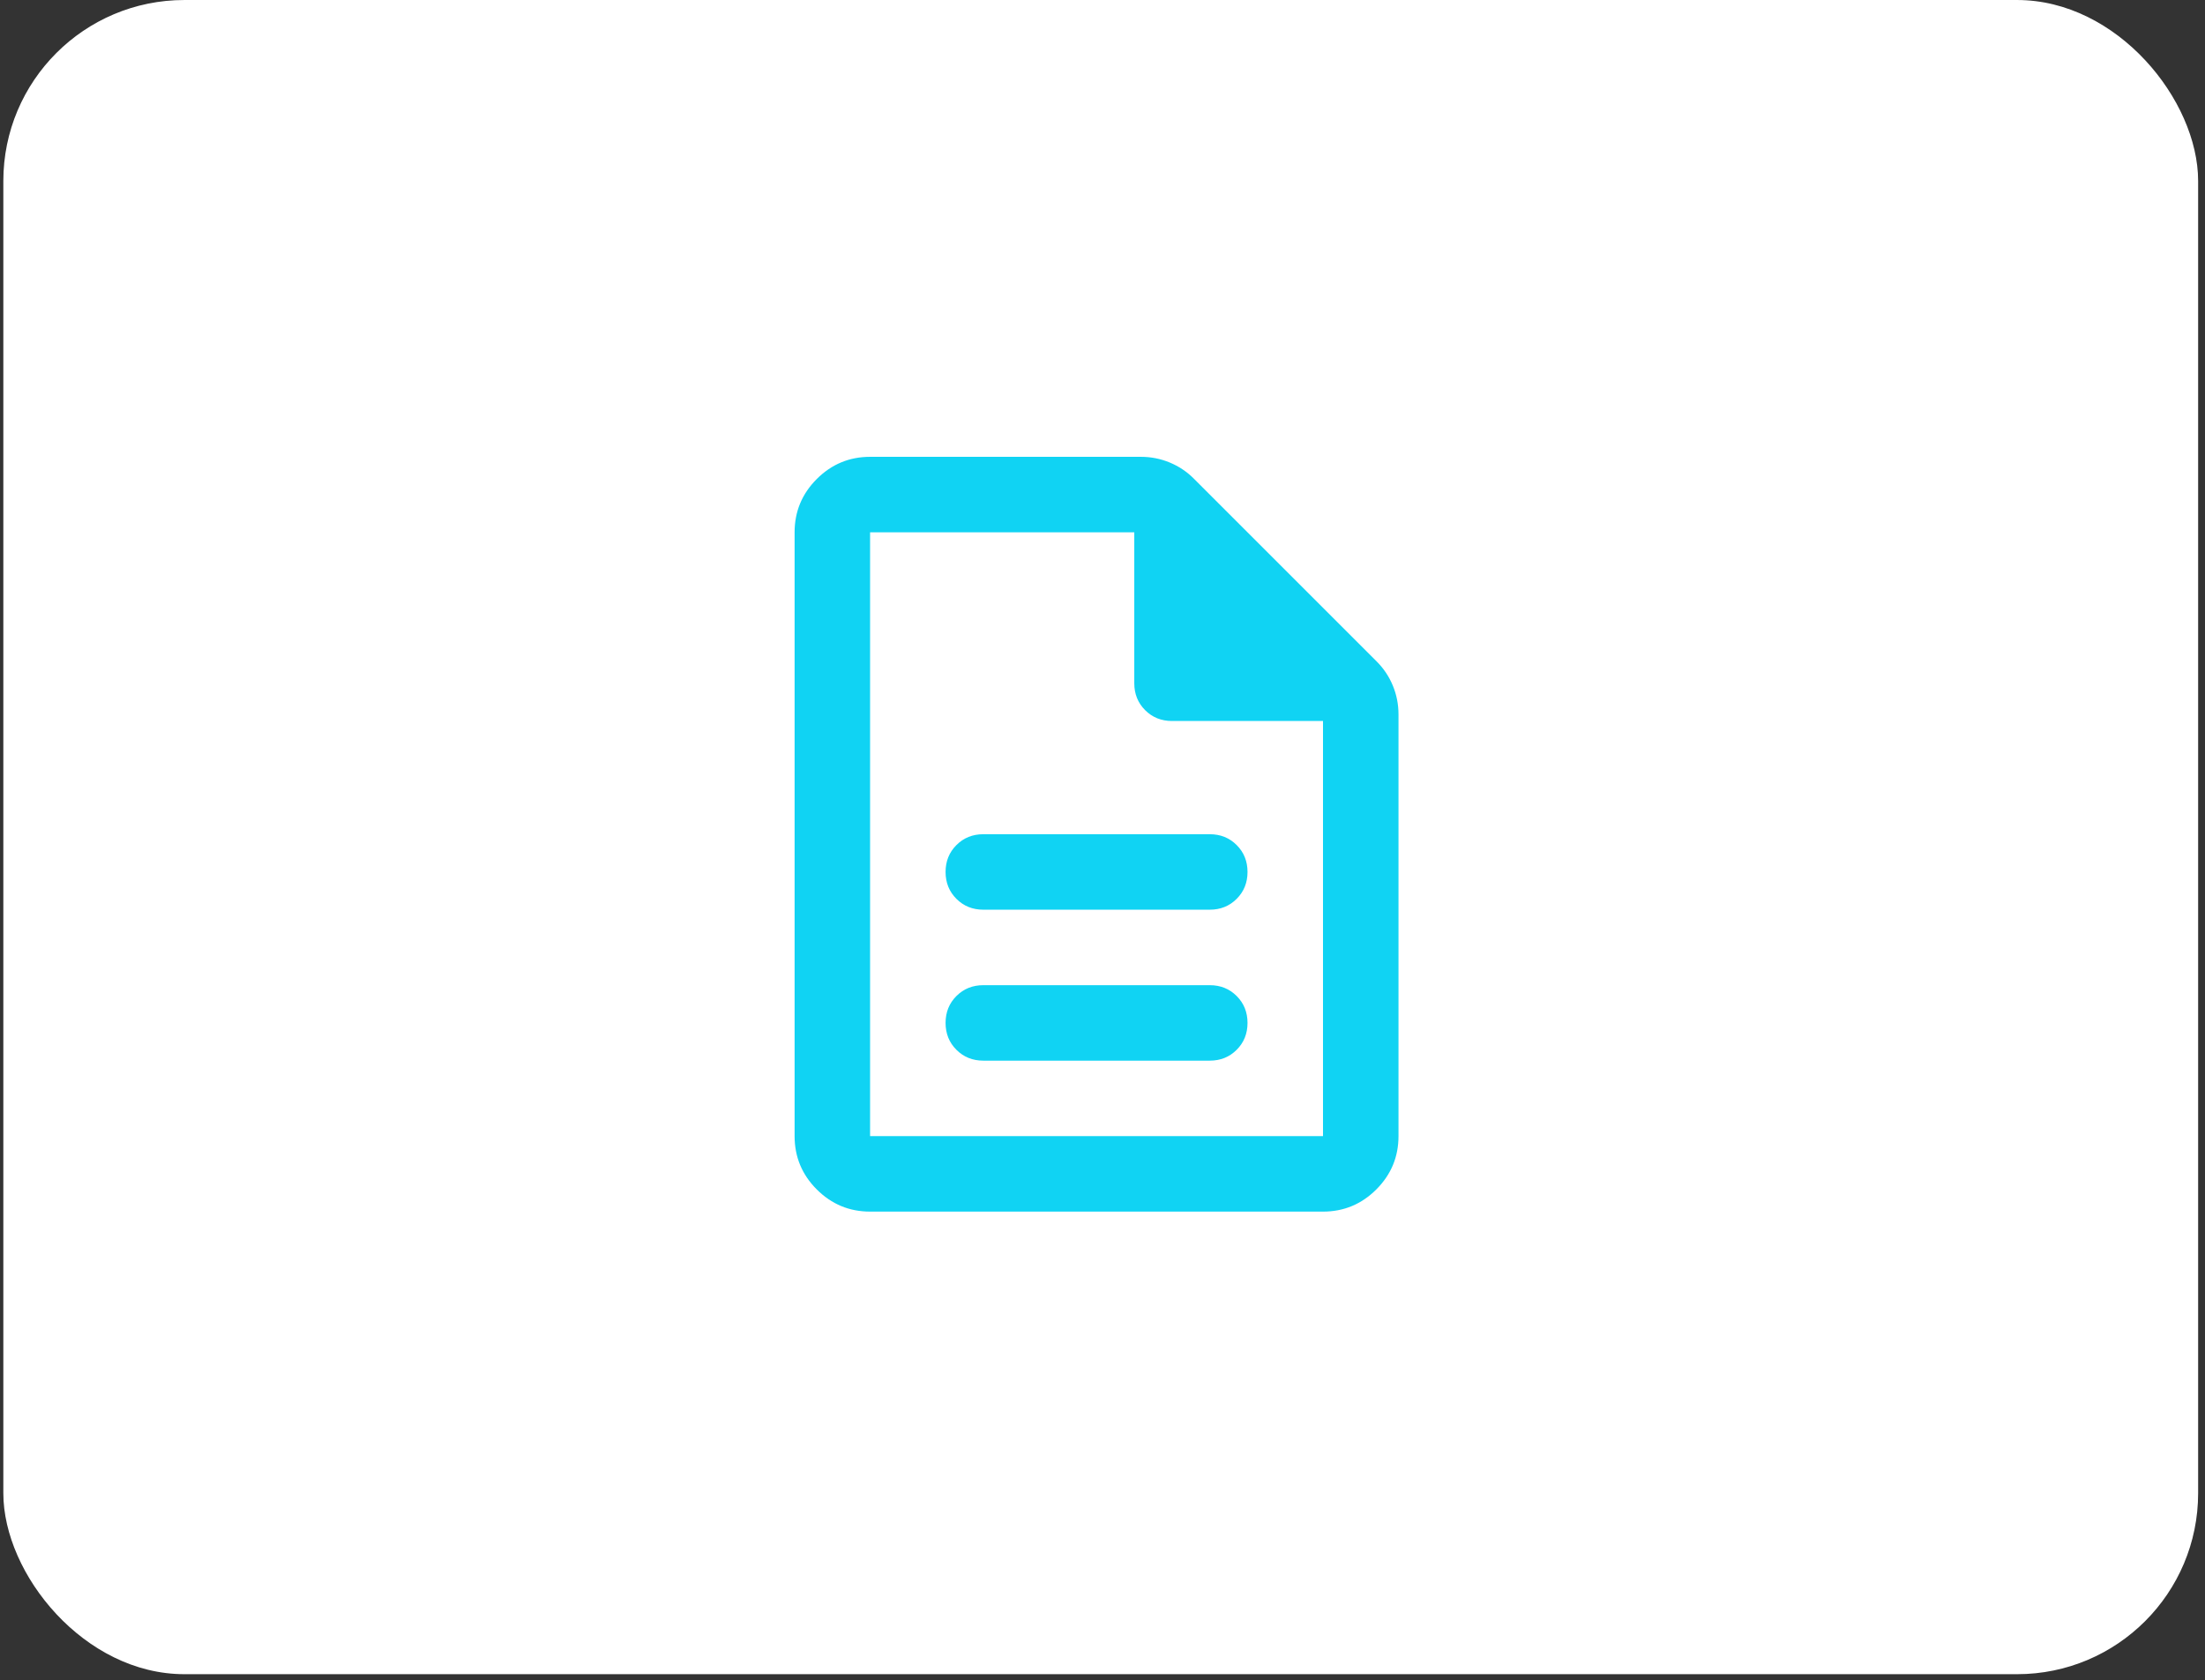 <svg width="185" height="141" viewBox="0 0 185 141" fill="none" xmlns="http://www.w3.org/2000/svg">
<rect x="0" y="0" width="185" height="141" fill="#333333" stroke="none"/>
<rect x="0.28" y="0.001" width="184.144" height="140.481" rx="15.187" fill="white"/>
<path d="M82.5 89H101.5C102.398 89 103.15 88.697 103.757 88.09C104.364 87.483 104.667 86.731 104.667 85.833C104.667 84.936 104.364 84.184 103.757 83.577C103.15 82.97 102.398 82.667 101.5 82.667H82.5C81.603 82.667 80.851 82.97 80.244 83.577C79.637 84.184 79.334 84.936 79.334 85.833C79.334 86.731 79.637 87.483 80.244 88.09C80.851 88.697 81.603 89 82.5 89ZM82.5 76.333H101.5C102.398 76.333 103.15 76.03 103.757 75.423C104.364 74.816 104.667 74.064 104.667 73.167C104.667 72.269 104.364 71.517 103.757 70.91C103.15 70.303 102.398 70 101.5 70H82.5C81.603 70 80.851 70.303 80.244 70.91C79.637 71.517 79.334 72.269 79.334 73.167C79.334 74.064 79.637 74.816 80.244 75.423C80.851 76.03 81.603 76.333 82.5 76.333ZM73 101.667C71.259 101.667 69.768 101.047 68.527 99.806C67.287 98.566 66.667 97.075 66.667 95.333V44.667C66.667 42.925 67.287 41.434 68.527 40.194C69.768 38.953 71.259 38.333 73 38.333H95.721C96.566 38.333 97.371 38.492 98.136 38.808C98.901 39.125 99.574 39.574 100.154 40.154L115.513 55.513C116.093 56.093 116.542 56.766 116.859 57.531C117.175 58.297 117.334 59.101 117.334 59.946V95.333C117.334 97.075 116.714 98.566 115.473 99.806C114.233 101.047 112.742 101.667 111 101.667H73ZM95.167 57.333V44.667H73V95.333H111V60.5H98.334C97.436 60.5 96.684 60.197 96.077 59.59C95.471 58.983 95.167 58.231 95.167 57.333Z" fill="#10D3F3"/>
</svg>
